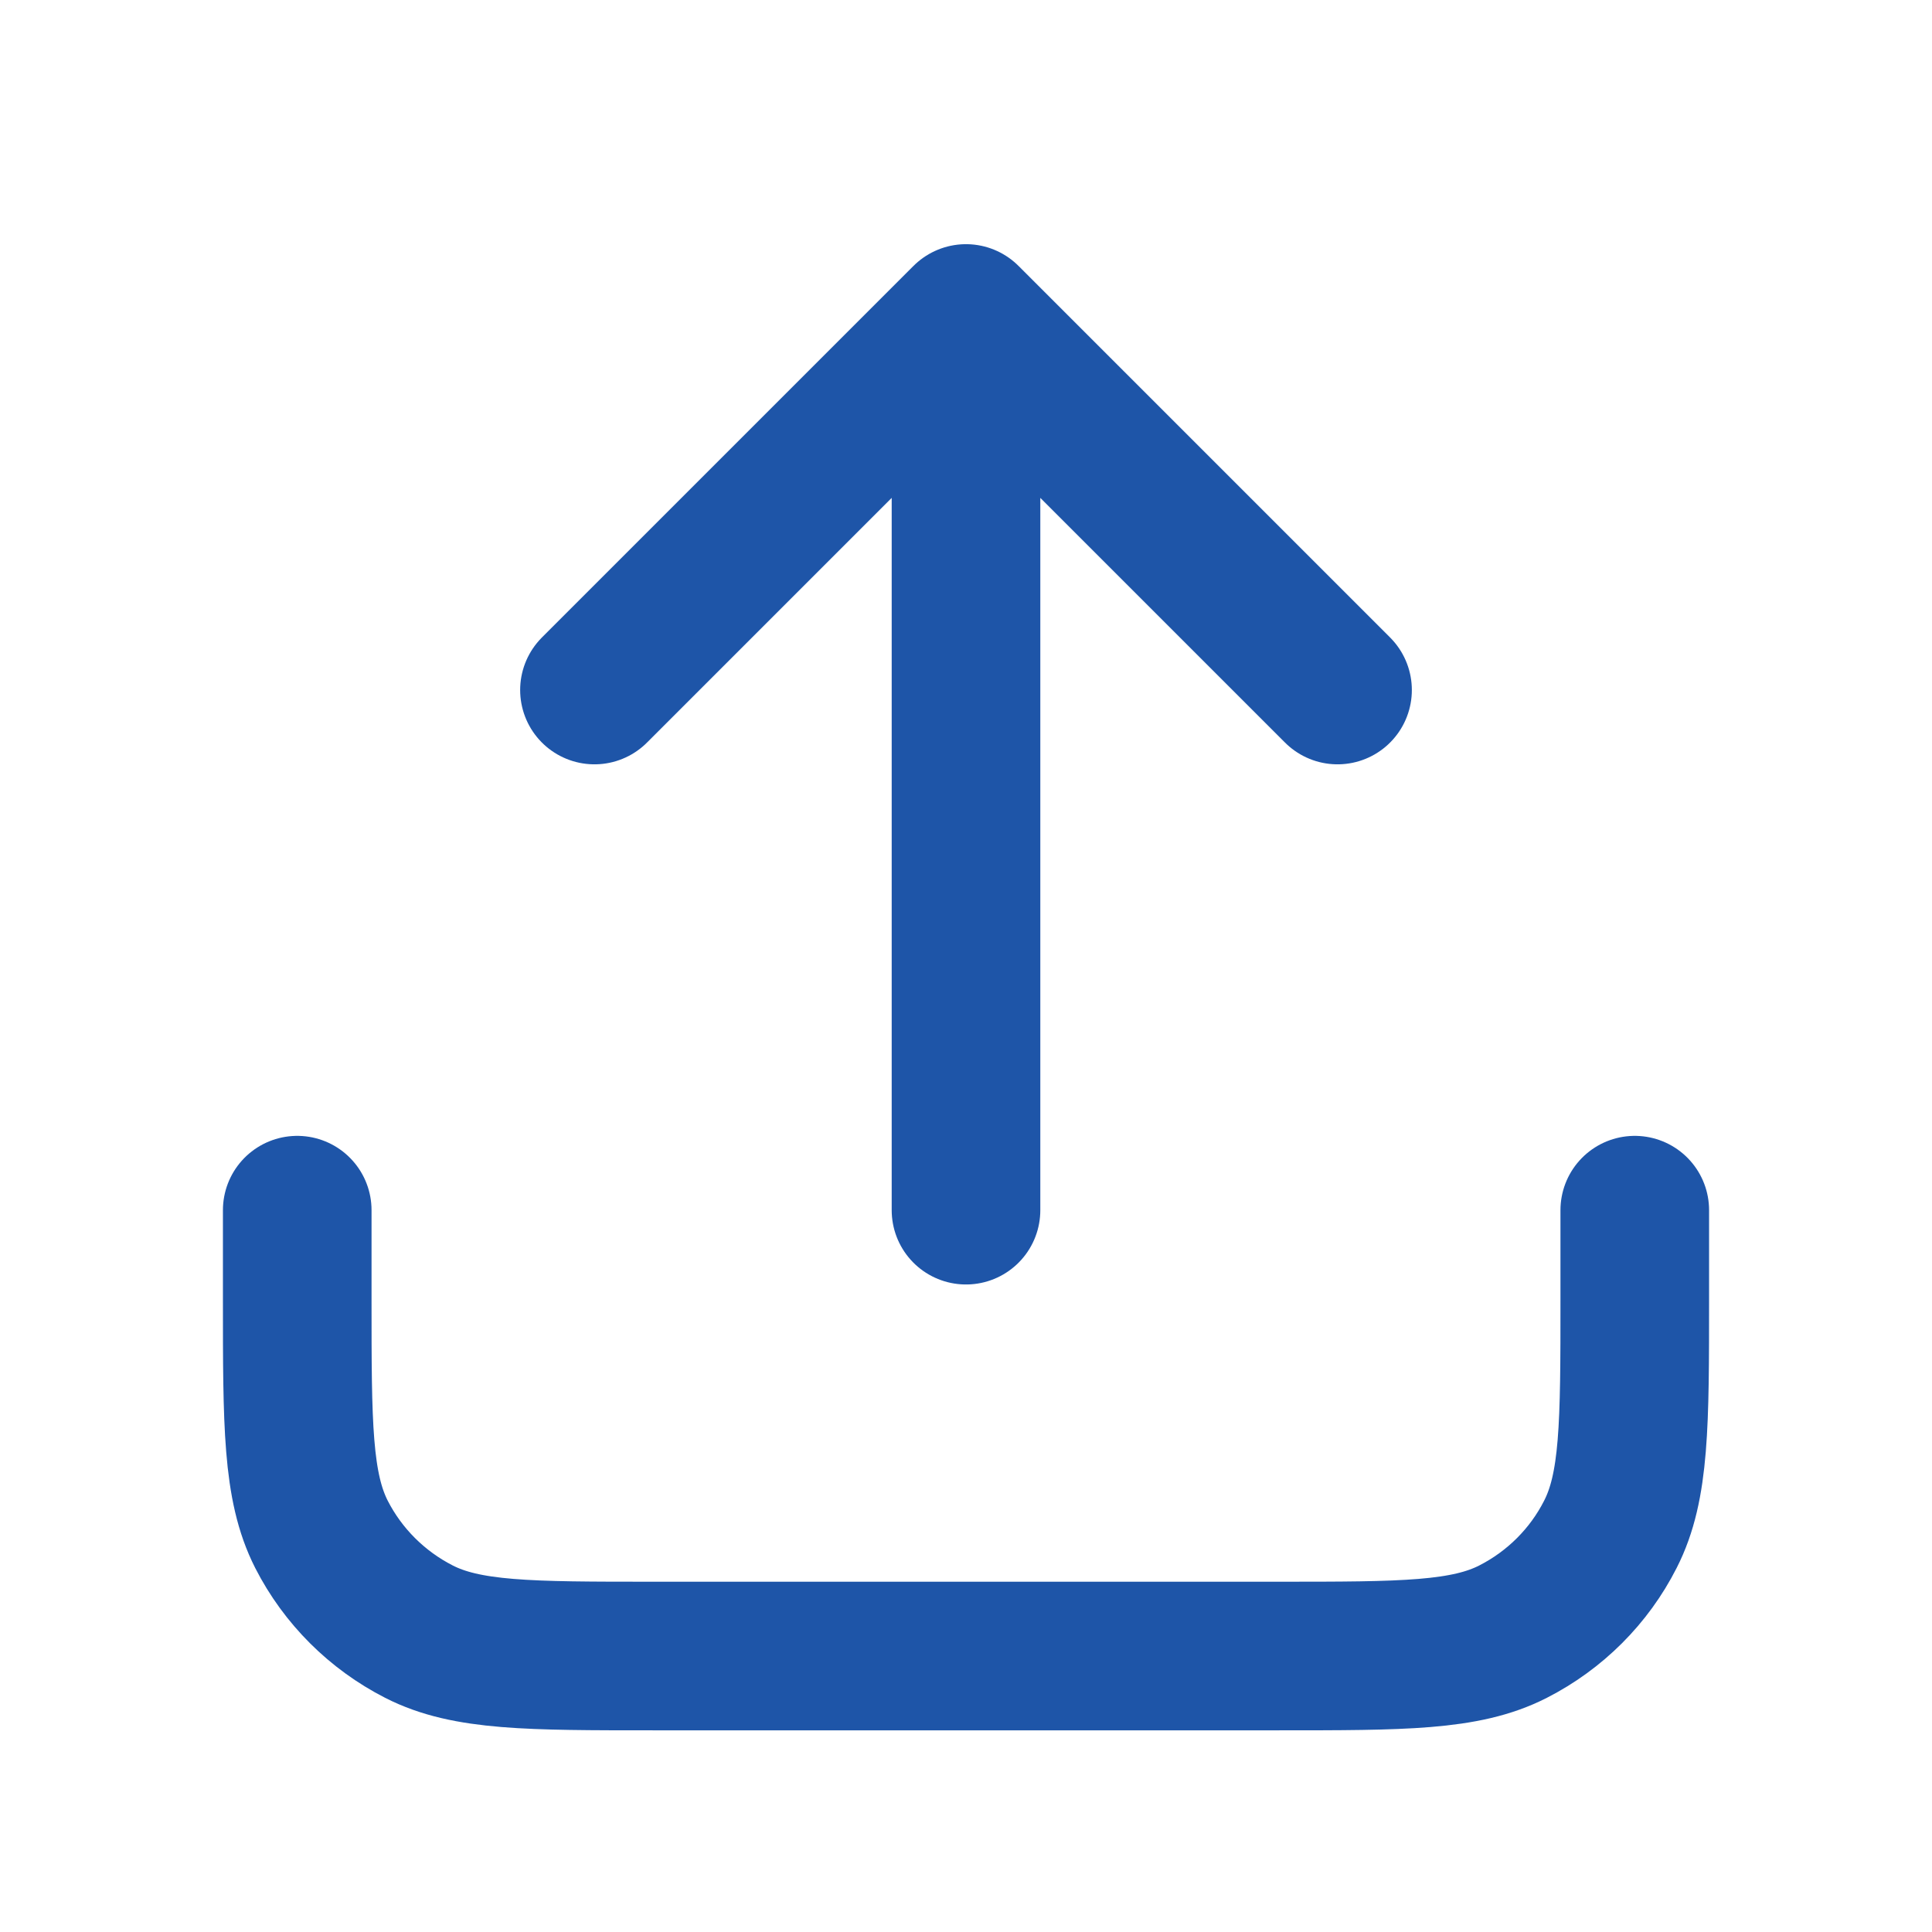 <svg width="13" height="13" viewBox="0 0 13 13" fill="none" xmlns="http://www.w3.org/2000/svg">
<path d="M11 8.143V8.743C11 9.583 11 10.003 10.836 10.324C10.693 10.606 10.463 10.835 10.181 10.979C9.86 11.143 9.44 11.143 8.6 11.143H4.4C3.56 11.143 3.14 11.143 2.819 10.979C2.537 10.835 2.307 10.606 2.163 10.324C2 10.003 2 9.583 2 8.743V8.143M9 4.643L6.5 2.143M6.5 2.143L4 4.643M6.5 2.143V8.143" stroke="#1E55A8" stroke-linecap="round" stroke-linejoin="round"/>
</svg>
